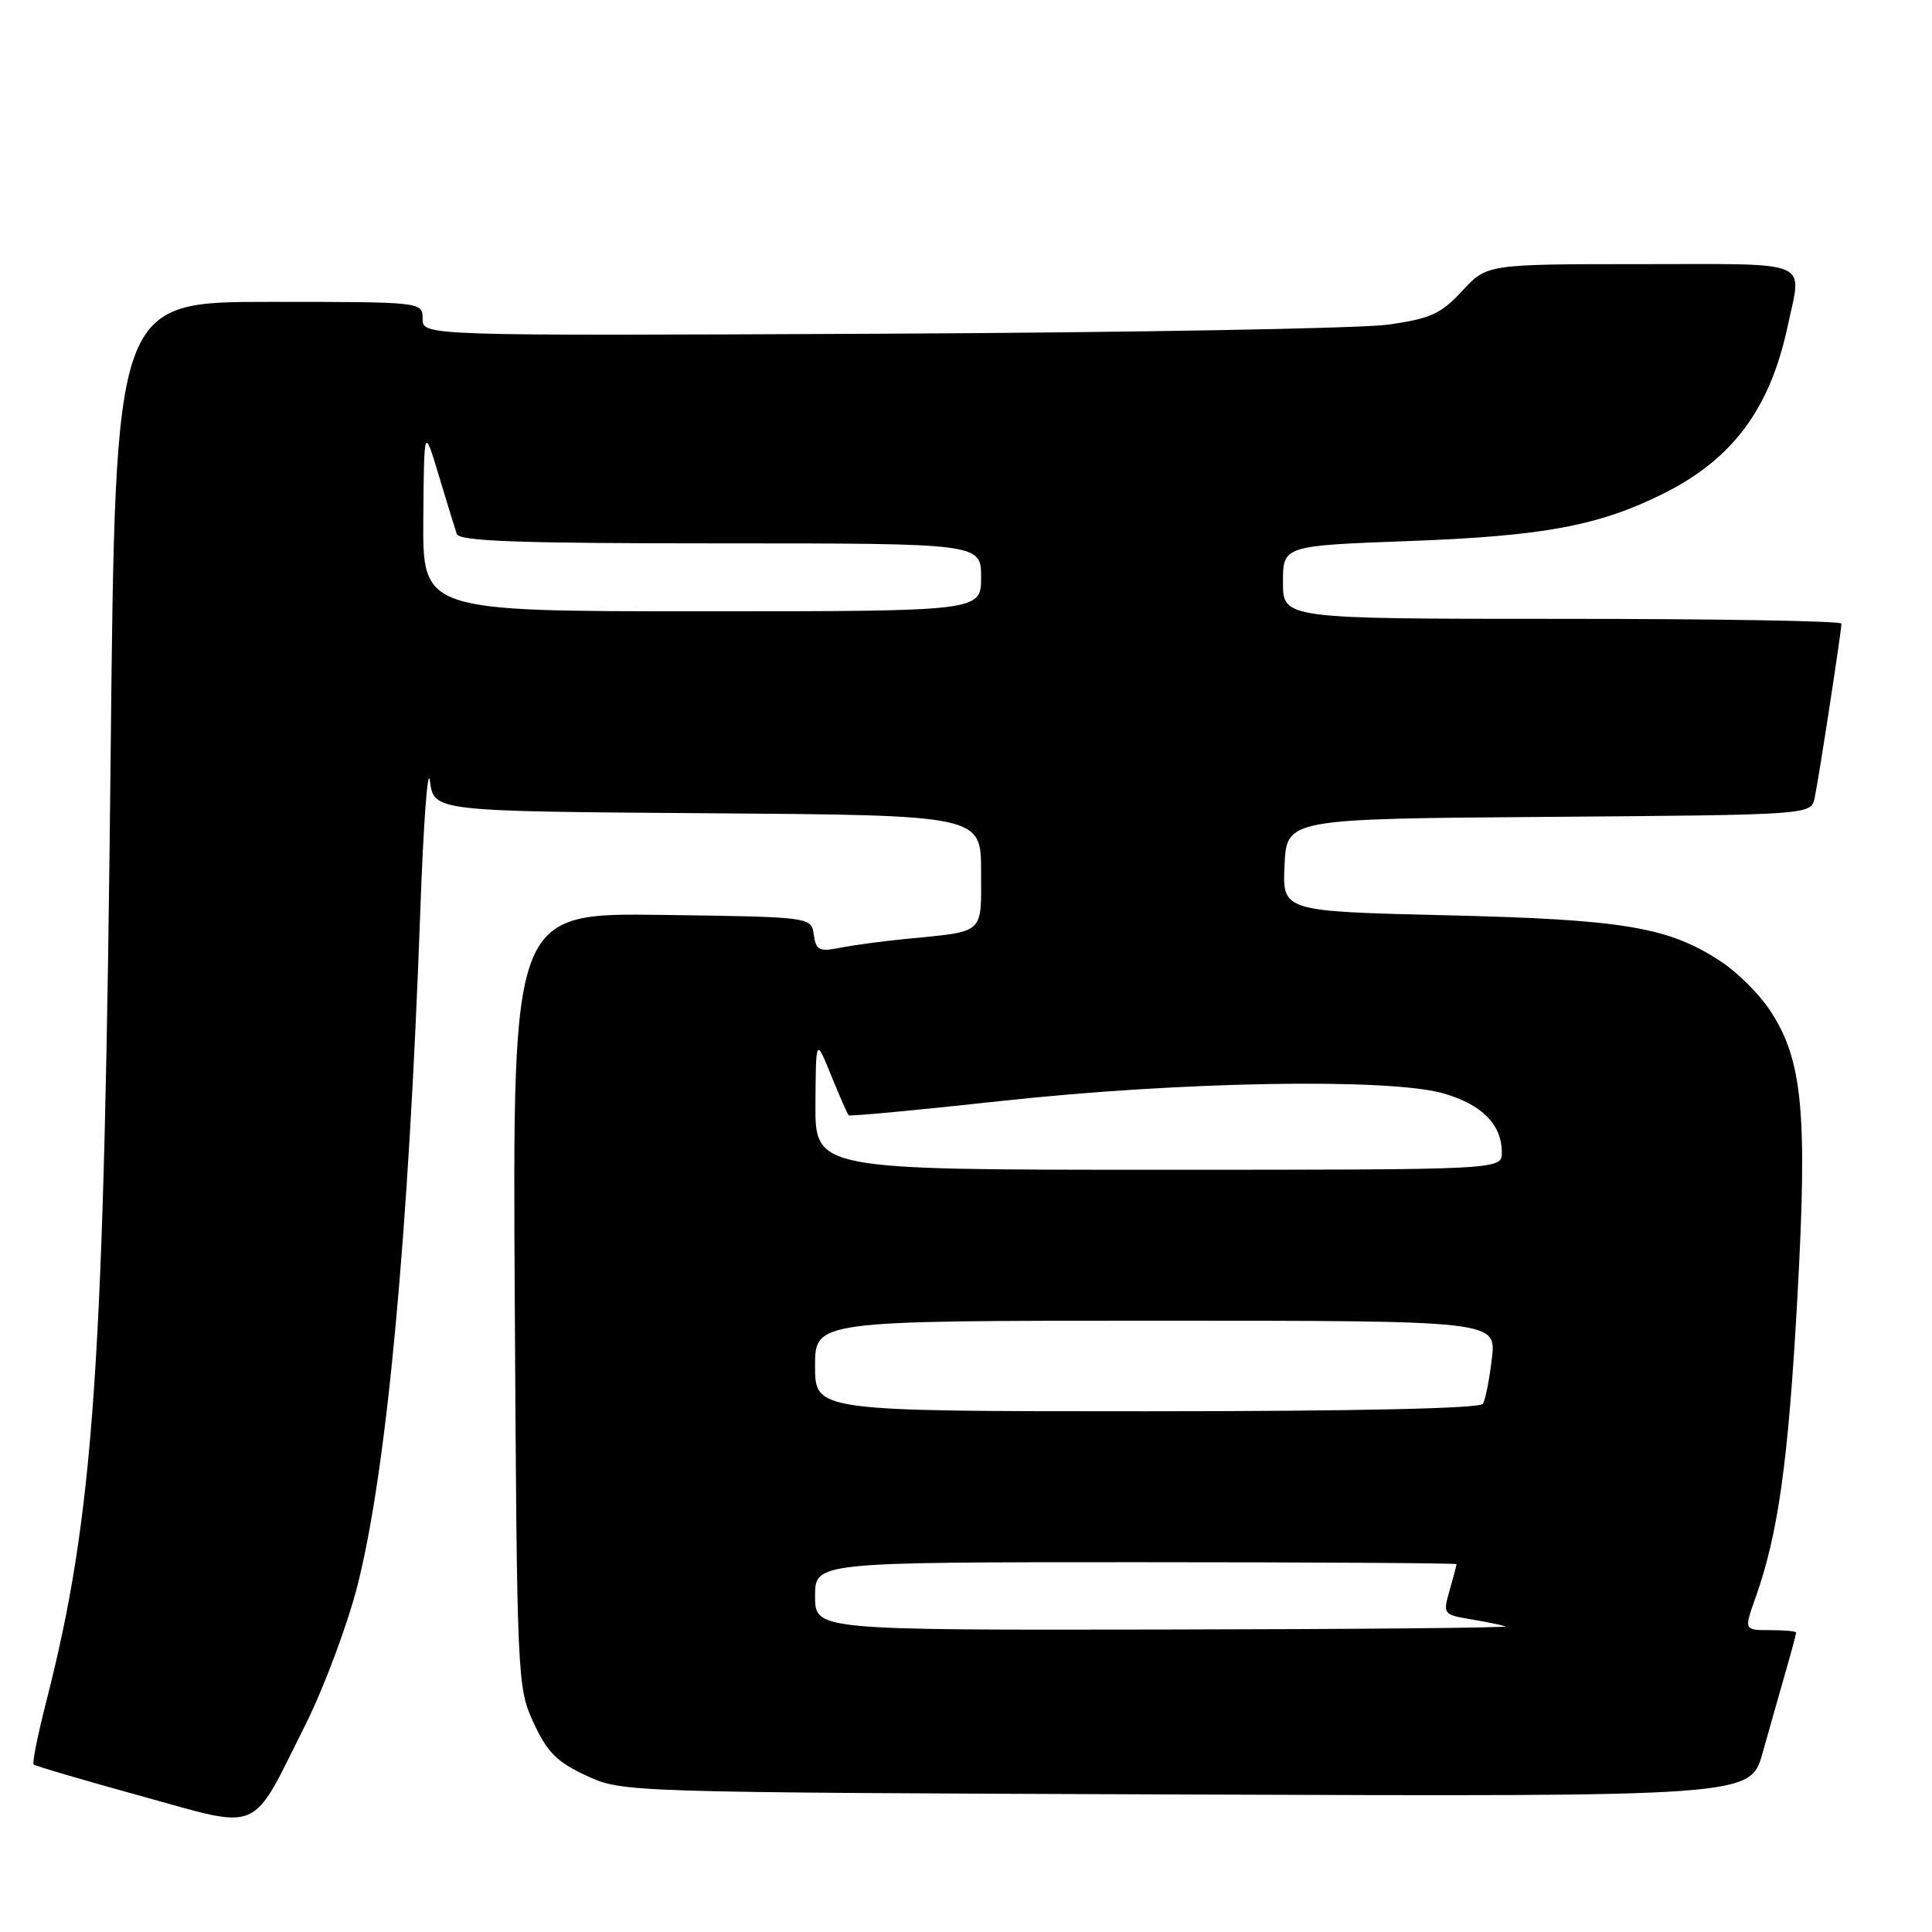 <?xml version="1.0" encoding="UTF-8" standalone="no"?>
<!DOCTYPE svg PUBLIC "-//W3C//DTD SVG 1.1//EN" "http://www.w3.org/Graphics/SVG/1.1/DTD/svg11.dtd" >
<svg xmlns="http://www.w3.org/2000/svg" xmlns:xlink="http://www.w3.org/1999/xlink" version="1.1" viewBox="0 0 256 256">
 <g >
 <path fill="currentColor"
d=" M 40.49 228.50 C 42.96 223.55 46.07 215.22 47.39 210.00 C 51.27 194.65 54.15 163.61 55.70 120.50 C 56.11 108.95 56.69 101.30 56.97 103.50 C 57.50 107.50 57.50 107.50 93.75 107.76 C 130.00 108.02 130.00 108.02 130.00 115.49 C 130.00 123.93 130.63 123.37 119.95 124.42 C 116.89 124.72 112.99 125.25 111.28 125.59 C 108.55 126.14 108.13 125.92 107.83 123.86 C 107.50 121.50 107.50 121.50 87.71 121.23 C 67.91 120.96 67.91 120.96 68.21 172.23 C 68.50 222.71 68.53 223.57 70.71 228.29 C 72.52 232.20 73.80 233.48 77.71 235.29 C 82.50 237.50 82.52 237.50 157.21 237.78 C 231.93 238.06 231.93 238.06 233.55 232.28 C 234.45 229.10 235.81 224.28 236.59 221.57 C 237.37 218.86 238.00 216.49 238.00 216.32 C 238.00 216.14 236.44 216.00 234.54 216.00 C 231.09 216.00 231.09 216.00 232.60 211.75 C 235.62 203.25 236.94 193.82 238.15 172.18 C 239.53 147.38 238.87 140.42 234.52 133.86 C 233.13 131.74 230.23 128.86 228.10 127.45 C 221.14 122.84 215.23 121.84 191.71 121.28 C 169.91 120.76 169.91 120.76 170.21 114.63 C 170.50 108.50 170.50 108.50 205.23 108.24 C 239.97 107.97 239.97 107.97 240.45 105.74 C 240.98 103.26 244.00 83.63 244.00 82.63 C 244.00 82.28 227.35 82.00 207.00 82.00 C 170.00 82.00 170.00 82.00 170.00 77.16 C 170.00 72.31 170.00 72.31 186.75 71.69 C 204.59 71.03 211.88 69.66 220.42 65.40 C 229.62 60.80 234.55 54.14 236.88 43.20 C 238.77 34.27 240.48 35.00 217.51 35.00 C 197.03 35.00 197.03 35.00 193.76 38.54 C 190.96 41.57 189.58 42.21 184.00 43.01 C 180.43 43.52 150.16 44.06 116.75 44.22 C 56.00 44.50 56.00 44.50 56.00 42.25 C 56.00 40.00 56.00 40.00 35.64 40.00 C 15.29 40.00 15.29 40.00 14.67 99.25 C 13.82 181.32 12.51 200.57 6.05 225.79 C 4.98 229.99 4.26 233.59 4.46 233.80 C 4.66 234.00 11.06 235.88 18.67 237.98 C 34.89 242.45 33.12 243.22 40.49 228.50 Z  M 108.00 211.50 C 108.00 207.00 108.00 207.00 150.50 207.00 C 173.88 207.00 193.00 207.12 193.00 207.26 C 193.00 207.40 192.59 208.96 192.08 210.73 C 191.18 213.87 191.24 213.95 194.83 214.55 C 196.85 214.89 198.95 215.32 199.50 215.50 C 200.05 215.69 179.69 215.88 154.25 215.92 C 108.00 216.00 108.00 216.00 108.00 211.50 Z  M 108.00 181.00 C 108.00 175.00 108.00 175.00 153.14 175.00 C 198.28 175.00 198.28 175.00 197.68 180.02 C 197.36 182.79 196.82 185.49 196.49 186.02 C 196.11 186.63 179.44 187.00 151.94 187.00 C 108.00 187.00 108.00 187.00 108.00 181.00 Z  M 108.05 146.25 C 108.11 137.50 108.11 137.50 110.13 142.50 C 111.25 145.25 112.29 147.62 112.45 147.78 C 112.60 147.94 121.68 147.09 132.62 145.89 C 156.49 143.29 184.14 142.82 191.29 144.89 C 196.40 146.37 199.00 149.02 199.00 152.72 C 199.00 155.00 199.00 155.00 153.50 155.00 C 108.00 155.00 108.00 155.00 108.05 146.25 Z  M 56.09 68.75 C 56.19 56.50 56.19 56.50 58.14 63.00 C 59.22 66.58 60.29 70.06 60.52 70.75 C 60.84 71.72 68.73 72.00 95.47 72.00 C 130.00 72.00 130.00 72.00 130.00 76.50 C 130.00 81.00 130.00 81.00 93.00 81.00 C 56.00 81.00 56.00 81.00 56.09 68.75 Z "/>
</g>
</svg>